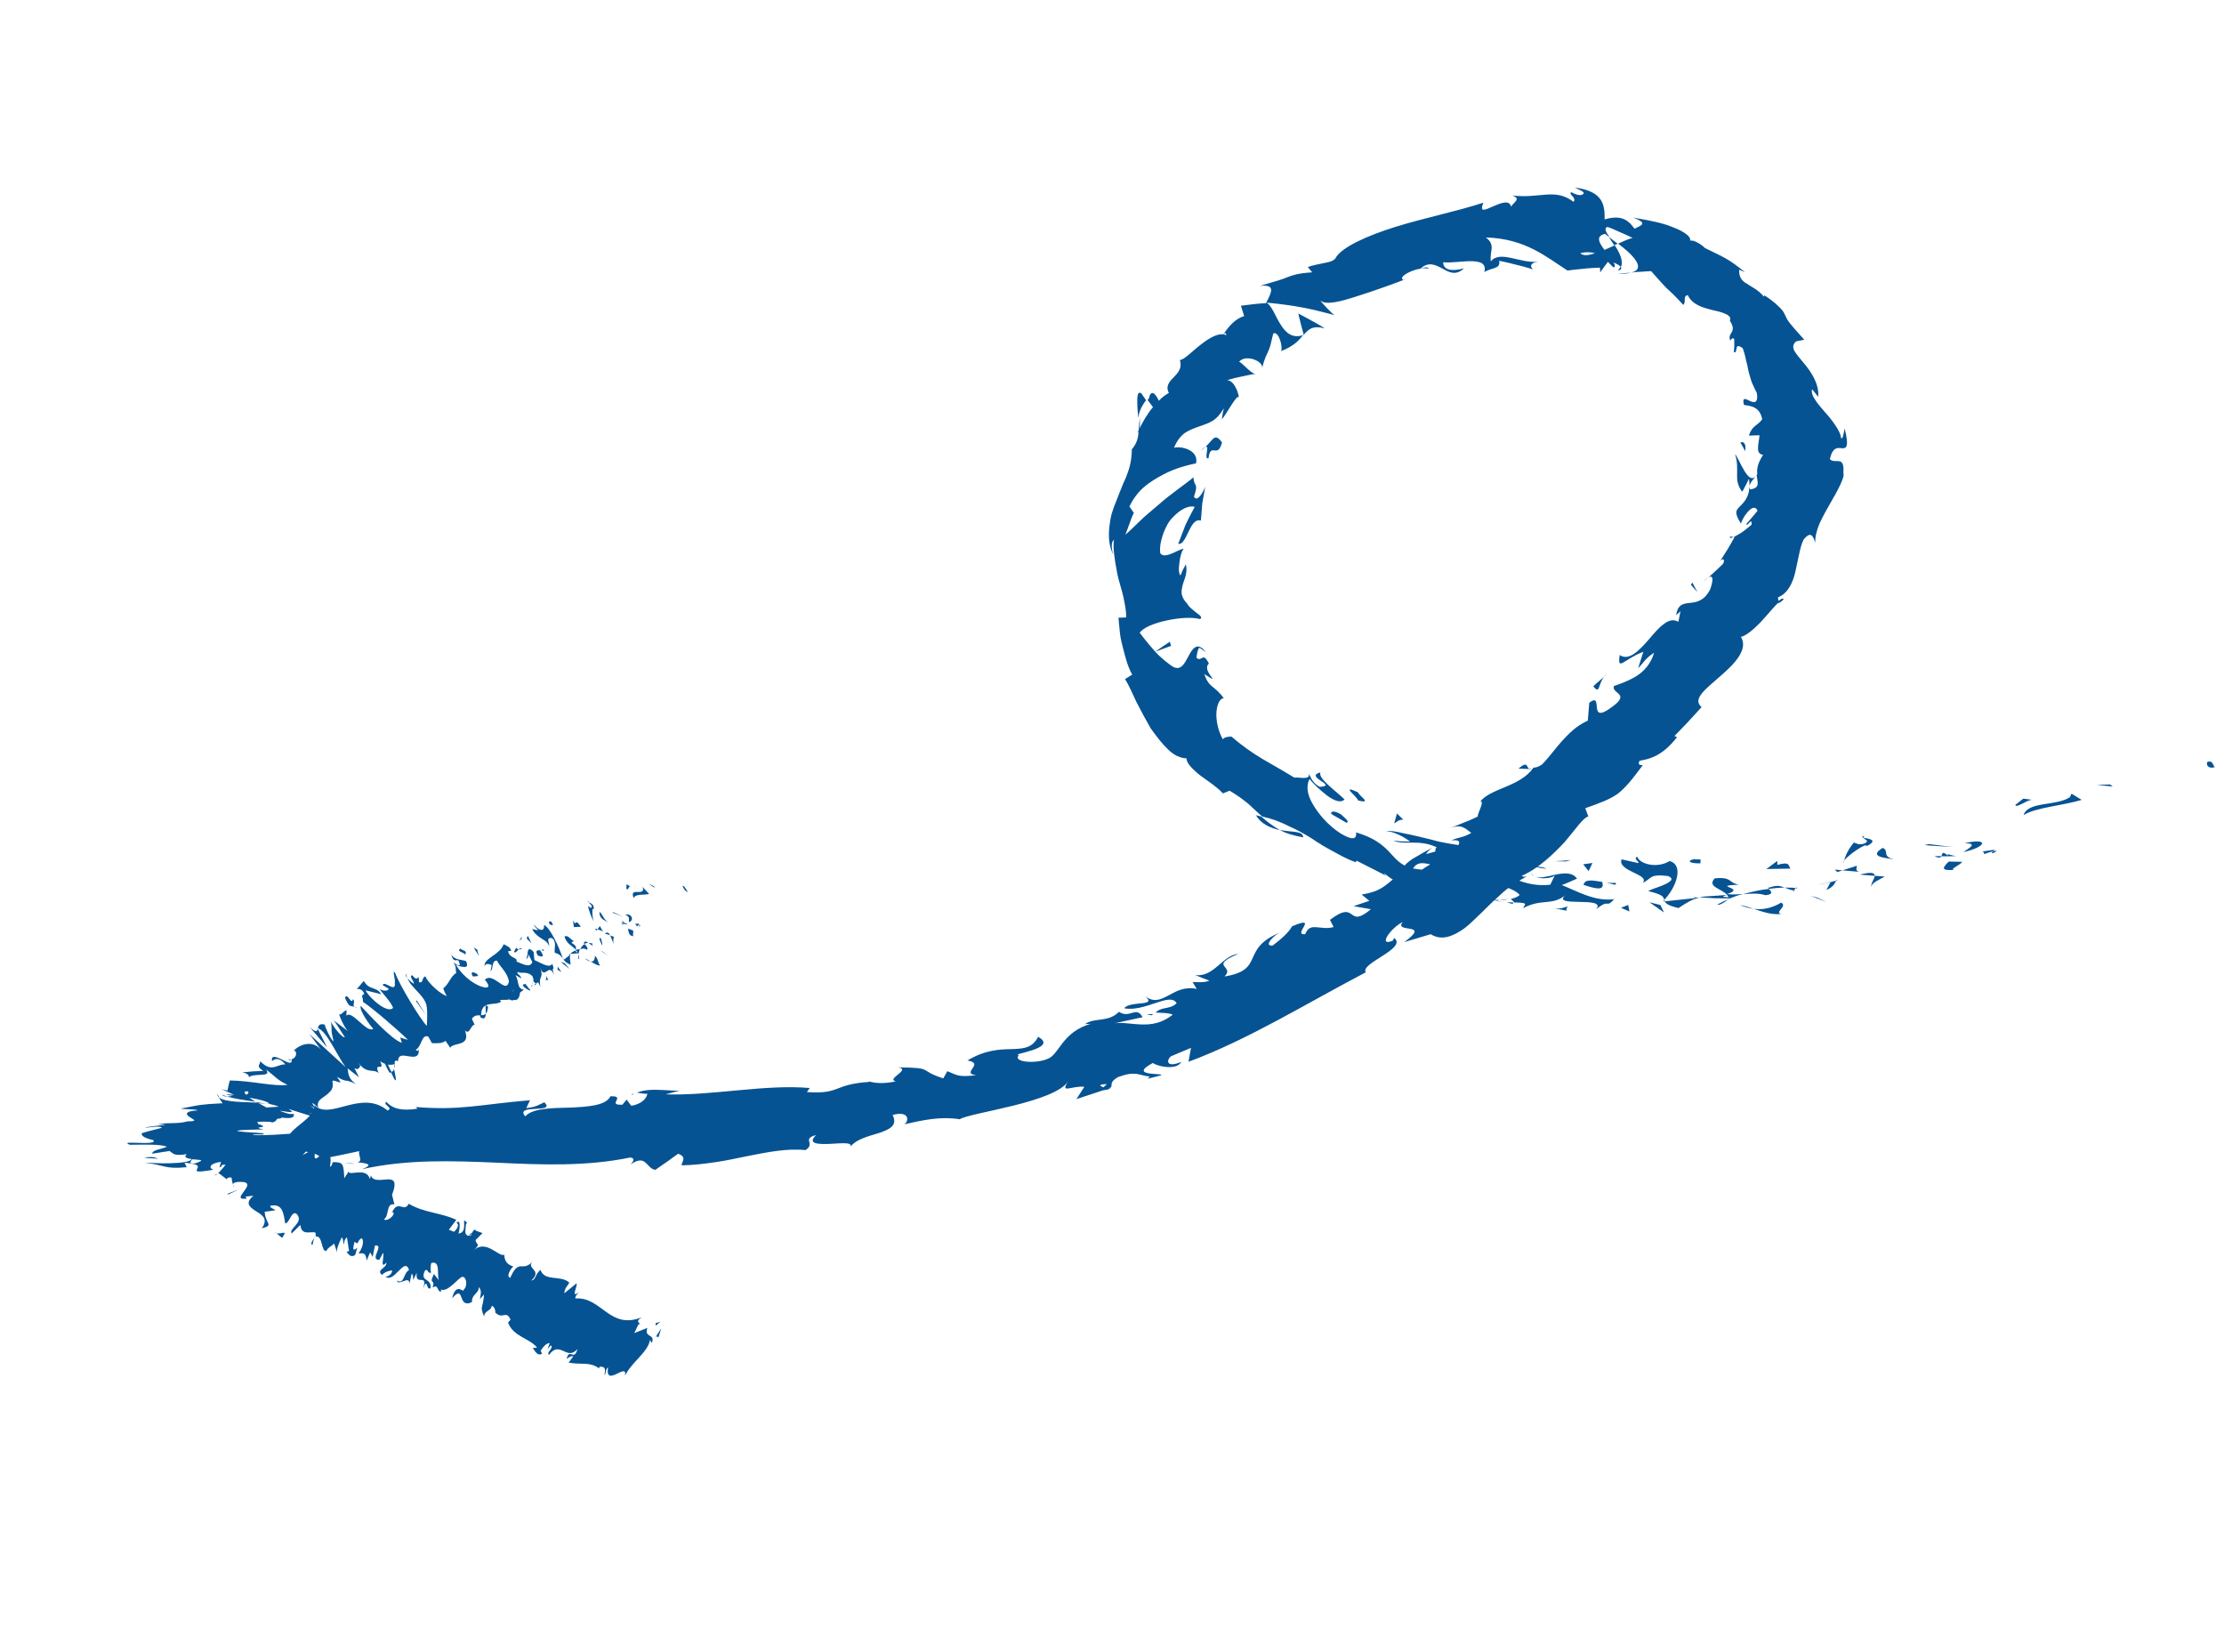 <svg width="175" height="130" viewBox="0 0 175 130" fill="none" xmlns="http://www.w3.org/2000/svg">
<path d="M173.694 59.971C174.112 59.75 174.163 60.314 174.276 60.369C173.498 60.565 173.653 59.838 173.694 59.971Z" fill="#065393"/>
<path d="M166.034 61.725L166.242 61.887L164.986 61.767L166.034 61.725Z" fill="#065393"/>
<path d="M159.229 64.138C159.575 63.036 161.758 63.456 162.872 62.729L163 62.45L163.801 62.941C162.296 63.396 160.182 63.532 159.229 64.138Z" fill="#065393"/>
<path d="M156.115 67.213C156.246 66.802 155.219 67.161 156.967 66.851C156.886 66.911 156.877 66.937 156.832 66.98C156.673 67.012 156.469 67.088 156.115 67.213Z" fill="#065393"/>
<path d="M156.819 66.987C157.571 66.781 156.432 67.411 156.819 66.987V66.987Z" fill="#065393"/>
<path d="M153.343 67.793L154.398 67.813C154.243 68.083 153.384 68.383 153.761 68.443C152.695 68.537 152.85 68.267 153.343 67.793Z" fill="#065393"/>
<path d="M152.223 67.367L152.769 67.368C152.714 67.481 152.572 67.549 152.223 67.367Z" fill="#065393"/>
<path d="M153.924 67.362C153.924 67.362 153.642 67.366 153.343 67.378C153.061 67.381 152.753 67.375 152.753 67.375C152.862 67.193 152.789 66.901 153.282 67.341C153.146 67.101 153.415 67.3 153.924 67.362Z" fill="#065393"/>
<path d="M154.491 67.049C154.981 66.706 155.648 66.367 154.592 66.347C156.475 65.907 156.4 66.618 154.491 67.049Z" fill="#065393"/>
<path d="M158.584 63.334L159.201 62.844L159.92 62.937C159.552 62.895 158.622 63.643 158.584 63.334Z" fill="#065393"/>
<path d="M147.27 69.771C147.159 69.584 147.492 69.186 147.515 68.914L148.306 68.973C147.95 69.186 147.25 69.454 147.27 69.771Z" fill="#065393"/>
<path d="M147.513 68.913L146.336 68.82C147.309 68.574 147.517 68.693 147.513 68.913Z" fill="#065393"/>
<path d="M151.793 66.417C151.793 66.417 152.285 66.488 152.767 66.541C153.259 66.612 153.751 66.639 153.751 66.639C153.751 66.639 153.179 66.628 152.591 66.582C152.011 66.553 151.44 66.499 151.44 66.499L151.793 66.417Z" fill="#065393"/>
<path d="M143.019 70.64L143.725 70.979L142.468 70.489L143.019 70.64Z" fill="#065393"/>
<path d="M140.157 71.025C140.689 71.317 139.598 71.771 140.149 71.922C139.356 71.995 138.639 71.726 137.992 71.511C138.642 71.594 139.339 71.502 140.157 71.025Z" fill="#065393"/>
<path d="M136.929 71.21C137.262 71.269 137.603 71.39 137.988 71.512C137.637 71.461 137.295 71.384 136.929 71.21Z" fill="#065393"/>
<path d="M144.471 69.295C144.407 69.435 144.312 69.785 143.709 70.029C143.709 70.029 143.791 69.881 143.873 69.733C143.947 69.567 144.047 69.41 144.047 69.41C144.179 69.369 144.321 69.345 144.471 69.295Z" fill="#065393"/>
<path d="M144.055 69.384L144.046 69.41C143.577 69.524 143.251 69.571 143.118 69.612C143.224 69.561 143.515 69.532 144.055 69.384Z" fill="#065393"/>
<path d="M144.595 69.28C144.551 69.279 144.515 69.296 144.48 69.313C144.508 69.235 144.525 69.226 144.595 69.28Z" fill="#065393"/>
<path d="M149.079 67.623C148.368 67.504 146.962 67.433 148.146 66.717C148.696 66.956 148.018 67.409 149.079 67.623Z" fill="#065393"/>
<path d="M144.978 68.487L146.111 68.121C146.117 68.271 145.954 68.523 146.296 68.6L144.978 68.487Z" fill="#065393"/>
<path d="M144.384 68.422L144.981 68.486L144.565 68.619L144.384 68.422Z" fill="#065393"/>
<path d="M138.914 70.44C138.372 70.262 137.808 70.313 137.155 70.362C137.828 70.172 138.517 70.019 139.178 69.943C139.316 70.095 139.645 70.374 138.914 70.44Z" fill="#065393"/>
<path d="M141.425 69.898C141.381 69.897 141.337 69.897 141.311 69.887C141.347 69.826 141.4 69.801 141.425 69.898Z" fill="#065393"/>
<path d="M130.874 70.936C130.901 70.901 130.928 70.867 130.973 70.824C130.99 70.859 130.998 70.877 130.997 70.921L130.874 70.936Z" fill="#065393"/>
<path d="M139.294 69.822C139.79 69.629 140.114 69.715 140.411 69.835C140.024 69.845 139.627 69.882 139.177 69.943C139.143 69.872 139.118 69.819 139.294 69.822Z" fill="#065393"/>
<path d="M135.145 71.168C135.402 71.023 135.687 70.888 135.997 70.762C135.764 70.96 135.248 71.293 135.145 71.168Z" fill="#065393"/>
<path d="M141.157 70.067C141.183 70.076 141.21 70.086 141.227 70.077C141.075 70.215 141.094 70.163 141.157 70.067Z" fill="#065393"/>
<path d="M141.157 70.068C140.877 70.027 140.658 69.935 140.44 69.843C140.766 69.84 141.047 69.837 141.31 69.886C141.248 69.938 141.194 70.007 141.157 70.068Z" fill="#065393"/>
<path d="M128.846 67.414C128.933 67.917 130.297 68.401 131.382 67.753C132.512 68.064 131.924 69.804 130.946 70.815C130.906 70.594 130.875 70.391 129.701 70.123C129.906 69.96 130.551 69.805 131.013 69.585C131.475 69.365 131.761 69.141 131.246 68.929C129.7 68.75 130.001 69.152 129.256 69.463C129.876 68.797 127.266 68.581 127.593 67.619L128.933 67.917C128.971 67.768 128.474 67.548 128.846 67.414Z" fill="#065393"/>
<path d="M133.22 70.603L133.712 70.629C133.164 70.76 132.772 70.99 132.077 71.452C131.245 71.26 131.072 71.081 130.996 70.921L133.403 70.668L133.22 70.603Z" fill="#065393"/>
<path d="M135.898 70.415C135.459 69.906 134.291 69.787 134.928 69.112C136.33 68.99 135.96 69.449 136.819 69.606C134.529 69.738 137.519 69.839 135.89 70.354C136.347 70.398 136.752 70.379 137.149 70.343C136.742 70.449 136.352 70.591 135.988 70.743C136.006 70.734 136.015 70.708 136.033 70.7C136.123 70.613 136.15 70.579 136.043 70.629L135.999 70.629C136.001 70.541 135.949 70.478 135.898 70.415C135.252 70.614 135.798 70.572 136.035 70.612C136.043 70.629 136.06 70.665 136.069 70.683L136.051 70.691C136.051 70.691 135.461 70.689 134.89 70.678C134.31 70.649 133.721 70.603 133.721 70.603C134.198 70.506 134.814 70.518 135.898 70.415Z" fill="#065393"/>
<path d="M146.695 65.775C146.641 65.844 146.658 65.879 146.657 65.923C146.508 65.885 146.447 65.849 146.695 65.775Z" fill="#065393"/>
<path d="M145.878 66.294C146.053 66.341 146.234 66.538 146.739 66.363C147.157 66.098 146.682 66.107 146.659 65.921C147.001 65.998 147.844 66.076 146.92 66.56L146.745 66.513C145.901 66.892 144.881 67.815 145.056 67.862C145.225 67.302 145.382 66.9 145.878 66.294Z" fill="#065393"/>
<path d="M140.883 68.347L138.982 68.381C138.982 68.381 139.214 68.228 139.419 68.064C139.625 67.901 139.856 67.747 139.856 67.747L139.85 68.055C140.886 67.758 140.72 68.142 140.883 68.347Z" fill="#065393"/>
<path d="M130.655 71.215L130.934 71.8L129.788 70.996L130.655 71.215Z" fill="#065393"/>
<path d="M128.12 71.203L128.215 71.724L127.552 71.43L128.12 71.203Z" fill="#065393"/>
<path d="M134.394 45.443L134 45.805C134.171 45.614 134.296 45.511 134.394 45.443Z" fill="#065393"/>
<path d="M136.127 42.221L136.399 42.243C136.212 42.354 136.089 42.369 136.127 42.221Z" fill="#065393"/>
<path d="M89.562 32.897C89.485 31.866 89.36 30.596 89.819 30.966L90.179 31.492C89.791 32.003 89.615 32.458 89.562 32.897Z" fill="#065393"/>
<path d="M127.285 19.174C127.196 19.216 127.107 19.258 127.018 19.3C126.865 19.069 126.719 18.855 126.6 18.65C126.808 18.812 127.042 18.984 127.285 19.174Z" fill="#065393"/>
<path d="M127.309 21.558L128.323 21.446C128.076 21.52 127.749 21.567 127.309 21.558Z" fill="#065393"/>
<path d="M120.331 60.511L119.487 60.477C120.212 59.848 120.097 60.339 120.331 60.511Z" fill="#065393"/>
<path d="M102.542 65.892C101.771 65.737 101.175 65.585 100.714 65.303C101.661 65.506 102.544 65.347 102.542 65.892Z" fill="#065393"/>
<path d="M140.353 47.158C140.093 47.434 139.906 47.501 139.802 47.42C140.089 47.153 140.268 47.024 140.353 47.158Z" fill="#065393"/>
<path d="M98.833 64.151C98.973 64.171 99.104 64.218 99.253 64.256C99.669 64.624 100.128 64.994 100.72 65.322C100.01 65.159 99.242 64.871 98.833 64.151Z" fill="#065393"/>
<path d="M49.877 86.079C49.824 86.104 49.744 86.12 49.699 86.163C49.683 86.084 49.763 86.067 49.877 86.079Z" fill="#065393"/>
<path d="M26.944 91.449C27.172 91.515 27.55 91.531 27.892 91.564C27.733 91.596 27.435 91.564 26.944 91.449Z" fill="#065393"/>
<path d="M117.867 70.901C118.402 71.017 117.945 70.973 117.867 70.901V70.901Z" fill="#065393"/>
<path d="M120.695 68.967C120.591 68.885 120.513 68.814 120.515 68.682C120.557 68.814 120.625 68.912 120.695 68.967Z" fill="#065393"/>
<path d="M96.801 58.015C96.793 57.997 96.793 57.997 96.766 57.988C96.951 58.009 96.915 58.026 96.801 58.015Z" fill="#065393"/>
<path d="M118.713 70.759C118.492 70.799 118.263 70.821 118.008 70.834C118.123 70.801 118.326 70.769 118.713 70.759Z" fill="#065393"/>
<path d="M118.573 71.002C118.767 70.997 118.907 71.017 119.057 71.011C119.108 71.118 119.045 71.169 118.573 71.002Z" fill="#065393"/>
<path d="M117.122 70.755C117.429 70.805 117.72 70.819 118.001 70.816C117.878 70.831 117.851 70.865 117.859 70.883C117.701 70.871 117.49 70.841 117.122 70.755Z" fill="#065393"/>
<path d="M90.729 79.799C90.702 79.834 90.667 79.851 90.639 79.885C90.069 79.831 90.289 79.791 90.729 79.799Z" fill="#065393"/>
<path d="M102.604 26.378C102.586 26.386 102.56 26.377 102.542 26.386C102.56 26.377 102.569 26.351 102.579 26.325L102.604 26.378Z" fill="#065393"/>
<path d="M104.24 25.837C103.251 25.59 102.972 25.919 102.585 26.342C102.585 26.342 102.479 25.936 102.364 25.511C102.248 25.087 102.16 24.671 102.16 24.671C102.16 24.671 102.709 24.954 103.213 25.237C103.736 25.511 104.24 25.837 104.24 25.837Z" fill="#065393"/>
<path d="M128.9 52.571L129.311 51.285C127.725 51.889 127.257 52.874 127.45 51.54C128.171 52.047 128.997 51.174 129.77 50.282C130.148 49.841 130.536 49.373 130.928 49.099C131.294 48.815 131.675 48.699 132.066 48.927L132.241 48.059C132.123 48.268 132.018 48.231 131.891 48.422C132.127 46.675 133.611 48.235 134.561 46.387C134.811 45.723 134.848 45.161 134.42 45.452C134.42 45.452 134.725 45.176 135.011 44.909C135.316 44.633 135.594 44.348 135.594 44.348C135.787 43.929 135.462 43.888 135.261 44.289C135.261 44.289 135.569 43.793 135.896 43.289C136.204 42.793 136.478 42.271 136.478 42.271L136.426 42.252C136.621 42.159 136.897 42.006 137.173 41.809C137.432 41.62 137.682 41.414 137.835 41.276C137.829 40.625 137.54 41.481 137.404 41.241C137.404 41.241 137.629 40.981 137.854 40.722C138.079 40.462 138.295 40.185 138.295 40.185C138.161 39.857 137.904 39.913 137.663 40.138C137.403 40.37 137.122 40.787 136.991 41.198C136.41 40.298 136.616 40.135 136.956 39.798C137.262 39.479 137.808 38.979 137.622 37.673C137.622 37.673 137.485 37.934 137.365 38.187C137.293 38.309 137.228 38.449 137.183 38.536C137.137 38.623 137.083 38.692 137.083 38.692C136.714 38.192 136.669 37.778 136.687 37.312C136.687 36.854 136.732 36.354 136.523 35.734C136.687 35.895 136.948 36.534 137.255 37.041C137.562 37.549 137.907 37.907 138.279 37.316C138.217 36.91 138.305 36.454 138.731 35.794C138.117 35.694 138.375 35.048 138.452 34.248L137.616 34.276C137.878 33.454 138.281 33.524 138.661 32.994C138.486 32.032 137.81 31.94 137.23 31.867C137.14 31.54 137.177 31.435 137.248 31.401C137.345 31.376 137.511 31.45 137.659 31.532C137.973 31.688 138.376 31.801 138.243 30.927C138.09 30.651 137.98 30.377 137.862 30.128C137.761 29.871 137.704 29.615 137.622 29.349C137.539 29.084 137.518 28.766 137.418 28.465C137.354 28.147 137.273 27.794 137.131 27.404C136.385 26.844 136.814 27.838 136.43 27.716C136.43 27.716 136.461 27.462 136.466 27.198C136.471 26.934 136.458 26.678 136.458 26.678C136.32 26.526 136.211 26.709 136.148 26.805C135.888 26.122 136.74 26.217 136.116 25.229C136.208 25.011 136.088 24.85 135.835 24.731C135.6 24.603 135.224 24.499 134.838 24.421C134.068 24.222 133.191 24.029 132.811 23.23C132.388 23.257 132.713 23.756 132.453 23.989C131.772 23.246 131.426 22.931 131.123 22.661C130.83 22.365 130.58 22.07 129.925 21.336C129.925 21.336 129.538 21.346 129.141 21.383C128.754 21.393 128.366 21.447 128.366 21.447C129.577 21.154 128.472 20.024 127.327 19.175C127.788 18.955 128.188 18.787 128.462 18.721C128.462 18.721 127.974 18.475 127.485 18.272C127.24 18.17 126.987 18.051 126.795 17.968C126.612 17.903 126.481 17.857 126.481 17.857C126.197 17.948 126.367 18.259 126.65 18.669C126.52 18.579 126.389 18.488 126.303 18.399C125.517 18.577 125.841 19.12 126.253 19.665C126.519 19.538 126.794 19.429 127.06 19.302C127.454 19.899 127.758 20.538 127.547 21.009C127.444 20.884 127.235 20.766 126.964 20.655C127.058 20.806 127.108 20.957 127.028 21.017C126.956 21.095 126.784 20.872 126.525 20.603C126.525 20.603 126.363 20.811 126.218 21.011C126.056 21.219 125.92 21.436 125.92 21.436L125.892 21.057C125.892 21.057 125.724 21.072 125.487 21.076C125.24 21.106 124.932 21.1 124.605 21.147C124.297 21.185 123.962 21.214 123.733 21.236C123.486 21.267 123.344 21.29 123.344 21.29C121.684 20.229 120.031 18.772 116.918 18.686C117.733 19.3 117.179 19.783 117.313 20.568C118.034 19.658 119.598 20.744 121.052 20.595C120.268 20.686 120.454 21.077 120.645 21.204C120.645 21.204 119.998 20.989 119.314 20.835C118.64 20.655 117.965 20.519 117.965 20.519C118.085 21.181 117.445 21.028 116.796 21.403C117.165 20.029 114.705 20.765 113.555 20.637C113.573 21.087 113.918 21.445 115.2 21.118C114.564 21.704 114.05 21.448 113.51 21.138C112.979 20.846 112.404 20.554 111.786 21.132C112.104 21.067 112.264 20.947 112.445 21.144C111.596 20.917 109.873 21.782 110.422 22.021L110.723 21.921C109.713 22.315 108.189 22.867 106.843 23.29C105.506 23.731 104.321 24.034 103.898 23.648C103.957 23.772 104.802 24.677 105.019 24.813C105.019 24.813 104.705 24.701 104.214 24.587C103.741 24.463 103.076 24.301 102.409 24.183C101.068 23.928 99.662 23.814 99.662 23.814C100.097 24.086 100.346 24.883 100.765 25.533C101.157 26.174 101.693 26.659 102.535 26.367C102.21 26.783 101.814 27.233 100.804 27.628C100.968 27.332 100.623 26.014 100.188 26.243C99.996 27.076 99.939 27.321 99.81 27.6C99.699 27.871 99.518 28.131 99.299 28.998C99.512 28.483 98.081 27.814 97.497 28.462C97.742 28.52 98.524 29.52 98.843 29.412C98.843 29.412 98.684 29.444 98.455 29.466C98.216 29.514 97.924 29.588 97.624 29.644C97.006 29.764 96.404 29.964 96.404 29.964C96.937 29.71 97.42 30.678 97.487 31.278C97.362 30.923 96.494 32.623 96.135 33.012C96.135 33.012 96.183 32.793 96.205 32.564C96.253 32.345 96.301 32.126 96.301 32.126C96.01 32.614 95.74 32.916 95.402 33.121C95.064 33.326 94.701 33.433 94.329 33.567C93.957 33.701 93.585 33.834 93.237 34.065C92.898 34.314 92.61 34.669 92.379 35.237C92.805 35.078 94.348 35.345 94.116 36.458C93.683 36.555 92.588 36.772 91.547 37.333C91.023 37.605 90.462 37.937 89.97 38.368C89.496 38.79 89.134 39.311 88.868 39.851L89.22 40.359C89.22 40.359 89.165 40.473 89.1 40.612C89.027 40.778 88.953 40.988 88.878 41.198C88.72 41.643 88.553 42.071 88.553 42.071C88.866 41.813 89.252 41.434 89.682 41.011C90.095 40.596 90.667 40.149 91.159 39.719C92.135 38.84 93.302 38.088 93.901 37.562C93.999 38.453 94.317 37.931 93.951 39.086C94.232 39.584 94.726 38.608 94.838 38.293C94.838 38.293 94.719 38.959 94.601 39.626C94.544 40.285 94.496 40.961 94.496 40.961C93.586 40.698 93.421 42.912 92.71 42.793C92.71 42.793 92.989 42.05 93.284 41.299C93.633 40.567 94.007 39.887 94.007 39.887C93.587 39.739 92.904 40.042 92.284 40.708C91.943 41.045 91.733 41.472 91.547 41.952C91.38 42.424 91.229 42.976 91.297 43.532C91.665 44.075 92.845 43.121 93.143 43.197C93 43.309 92.859 43.79 92.805 44.273C92.766 44.51 92.752 44.756 92.767 44.923C92.79 45.108 92.831 45.241 92.892 45.278C92.892 45.278 92.984 45.059 93.076 44.841C93.195 44.632 93.305 44.406 93.305 44.406C93.453 44.945 93.277 45.399 93.1 45.898C93.025 46.151 92.958 46.423 92.979 46.696C93.018 46.961 93.154 47.245 93.439 47.523C93.523 47.745 93.879 47.989 94.138 48.214C94.434 48.422 94.65 48.602 94.419 48.712C93.815 48.542 92.758 48.61 91.813 48.821C90.841 49.022 89.928 49.392 89.682 49.792C89.743 49.872 90.223 50.515 90.783 51.142C91.049 51.472 91.379 51.751 91.673 52.003C91.959 52.237 92.228 52.436 92.394 52.51C92.935 52.731 93.209 52.209 93.474 51.712C93.738 51.215 93.993 50.745 94.439 50.903C94.234 51.023 94.163 51.558 94.15 51.76C94.349 51.949 94.501 51.811 94.625 51.752C94.776 51.702 94.881 51.739 95.127 52.21C94.456 52.813 96.377 54.055 94.759 53.039C94.943 53.561 95.123 53.802 95.374 54.01C95.626 54.217 95.921 54.425 96.298 54.942C95.955 54.953 95.733 55.495 95.711 56.181C95.699 56.84 95.904 57.636 96.228 58.179C96.346 57.97 96.733 57.96 96.909 57.963C98.727 59.538 99.985 60.028 101.846 61.19C102.138 61.116 103.161 61.434 102.978 60.868C103.158 61.153 103.237 61.594 103.847 61.914C105.353 61.828 102.577 61.124 103.895 60.78C103.71 61.26 105.073 62.201 105.799 62.901C105.494 63.221 104.97 62.991 104.441 62.612C103.921 62.206 103.358 61.711 103.049 61.292C102.776 61.77 102.833 62.484 103.276 63.232C103.702 63.988 104.441 64.899 105.484 65.579C107.181 66.579 106.529 65.256 106.788 65.525C110.208 66.575 109.108 68.429 112.293 68.436C113.62 68.066 112.653 67.088 113.04 66.664C112.342 66.343 111.735 66.305 111.19 66.304C110.644 66.302 110.142 66.345 109.635 66.151C109.635 66.151 109.969 66.166 110.294 66.207C110.62 66.205 110.954 66.22 110.954 66.22C110.538 65.895 109.641 65.385 109.042 65.409C109.316 65.344 109.808 65.415 110.447 65.568C111.07 65.685 111.858 65.876 112.672 66.077C113.486 66.321 114.39 66.435 115.241 66.574C115.662 66.635 116.075 66.678 116.47 66.73C116.874 66.755 117.235 66.735 117.579 66.724C118.022 67.014 118.807 67.381 118.389 67.602L117.548 67.392C116.677 67.851 119.052 68.398 117.923 68.499C118.472 68.783 119.073 69.129 119.728 69.361C120.402 69.585 121.138 69.713 121.985 69.615L122.36 68.848C122.312 69.067 121.244 69.249 120.801 68.959C121.471 69.359 123.386 68.12 124.088 69.136C124.088 69.136 123.804 69.271 123.494 69.397C123.192 69.541 122.891 69.641 122.891 69.641C124.044 70.094 125.505 70.967 127.014 70.749C126.339 71.528 126.682 70.646 125.591 71.558C126.536 70.432 121.755 71.511 123.291 70.344C122.137 71.351 121.385 70.642 119.856 71.458C119.922 71.186 120.41 71.019 119.143 71.013C119.1 70.924 118.962 70.816 118.884 70.744C118.84 70.743 118.84 70.743 118.804 70.76C118.822 70.752 118.84 70.743 118.884 70.744C118.841 70.699 118.832 70.681 118.901 70.736C119.211 70.653 119.468 70.553 119.576 70.414C119.017 69.743 117.042 69.486 116.434 69.078C115.686 69.108 116.683 69.417 116.247 69.647C116.247 69.647 116.021 69.493 115.787 69.321C115.561 69.167 115.327 68.996 115.327 68.996C115.132 69.546 113.178 69.562 114.854 70.245L113.258 69.959C112.252 70.134 110.938 69.845 110.215 69.426C109.425 69.367 108.54 68.242 109.046 68.894L106.746 67.724L106.673 67.846C106.07 67.632 105.513 67.331 104.92 67.003C104.337 66.692 103.762 66.356 103.207 65.967C102.624 65.613 102.023 65.267 101.395 65C100.759 64.671 100.095 64.421 99.315 64.247C98.986 63.968 98.658 63.645 98.269 63.286C97.87 62.953 97.393 62.592 96.758 62.219L96.226 62.429C95.839 61.981 95.109 61.501 94.475 61.041C93.851 60.553 93.341 60.033 93.366 59.673C92.9 59.655 92.385 59.443 91.927 58.986C91.452 58.537 90.988 57.93 90.534 57.296C90.142 56.611 89.751 55.882 89.412 55.216C89.091 54.541 88.821 53.885 88.522 53.439L89.092 53.081C88.726 52.449 88.563 51.742 88.374 51.025C88.285 50.654 88.177 50.291 88.132 49.877C88.096 49.48 88.042 49.048 88.007 48.608L88.606 48.584C88.639 48.197 88.55 47.782 88.471 47.34C88.383 46.881 88.26 46.395 88.103 45.882C87.937 45.35 87.85 44.803 87.755 44.238C87.678 43.665 87.567 43.065 87.657 42.477C87.541 42.554 87.476 42.737 87.48 42.975C87.485 43.212 87.541 43.469 87.617 43.673C87.234 42.961 87.222 42.204 87.289 41.475C87.331 41.107 87.391 40.729 87.486 40.379C87.598 40.021 87.737 39.671 87.876 39.322C88.014 38.973 88.135 38.632 88.282 38.3C88.403 37.959 88.585 37.655 88.688 37.322C88.947 36.676 89.055 36.036 89.06 35.358C89.492 34.848 89.562 34.4 89.597 33.926C89.579 33.978 89.534 34.021 89.507 34.056C89.525 34.004 89.562 33.899 89.608 33.812C89.623 33.522 89.646 33.205 89.688 32.88C89.699 33.18 89.703 33.461 89.681 33.69C89.891 33.263 90.247 32.592 90.724 32.038L90.304 31.475C90.34 31.415 90.367 31.38 90.412 31.337C90.558 30.592 90.938 30.977 91.183 31.536C91.425 31.268 91.719 31.062 91.977 30.918C91.697 30.42 91.994 30.038 92.353 29.693C92.703 29.33 93.044 28.95 92.836 28.33C93.197 28.31 93.809 27.627 94.514 27.095C95.211 26.545 95.984 26.111 96.507 26.384C96.422 26.251 96.513 26.077 96.244 26.335C96.679 25.693 97.174 25.086 97.9 24.871L97.643 24.057C97.643 24.057 98.136 23.996 98.63 23.935C99.124 23.874 99.617 23.857 99.617 23.857C100.129 22.872 100.332 22.383 99.142 22.493C100.407 22.13 100.885 21.989 101.319 21.804C101.745 21.645 102.135 21.503 103.254 21.427L102.909 21.024C103.247 20.864 103.741 20.803 104.191 20.697C104.633 20.617 105.022 20.519 105.142 20.222C105.659 19.431 107.532 18.561 109.789 17.856C112.046 17.151 114.652 16.628 116.724 15.946C116.391 16.758 116.862 16.512 117.457 16.251C118.052 15.989 118.779 15.686 118.9 16.261C119.118 15.895 119.721 15.651 119.005 15.383C121.199 15.644 122.351 14.769 123.817 15.879C124.088 15.532 123.397 15.317 123.629 15.119C123.803 15.21 124.3 15.475 124.559 15.286C124.8 15.106 124.266 14.946 123.917 14.763C126.226 15.036 126.274 16.234 126.263 17.263C126.838 17.098 127.287 17.08 127.646 17.192C128.005 17.305 128.299 17.557 128.616 17.994C129.07 17.756 129.794 17.585 128.483 17.12C128.869 17.198 130.054 17.353 131.13 17.69C131.654 17.876 132.161 18.07 132.508 18.297C132.856 18.523 133.046 18.738 132.989 18.94C133.308 18.831 134.011 19.346 134.157 19.516C135.726 20.294 135.928 20.307 137.306 21.415L136.844 21.221C136.832 21.837 137.064 22.097 137.456 22.324C137.821 22.586 138.354 22.79 138.792 23.344L138.829 23.239C139.542 23.684 139.887 24.042 140.138 24.294C140.362 24.535 140.429 24.721 140.505 24.881C140.648 25.227 140.828 25.468 141.974 26.731L141.338 26.859C141.07 27.074 141.057 27.32 141.184 27.587C141.328 27.845 141.586 28.157 141.887 28.515C142.507 29.222 143.166 30.238 143.068 31.221L142.586 30.623C142.52 30.894 142.629 31.169 142.834 31.463C143.022 31.766 143.306 32.088 143.599 32.428C143.918 32.777 144.193 33.126 144.424 33.473C144.655 33.821 144.842 34.167 144.863 34.441C144.982 34.689 145.081 34.075 145.15 33.716C145.526 35.193 145.269 35.293 144.953 35.27C144.61 35.237 144.216 35.141 143.986 36.122C144.374 36.57 145.164 35.758 145.048 37.207C145.123 37.411 144.994 37.734 144.801 38.153C144.608 38.571 144.326 39.076 144.026 39.59C143.726 40.103 143.434 40.635 143.186 41.166C142.957 41.69 142.823 42.233 142.832 42.708C142.674 42.195 142.498 41.734 141.912 42.471C141.757 42.785 141.661 43.179 141.565 43.617C141.468 44.055 141.381 44.511 141.275 44.975C141.064 45.904 140.661 46.706 139.908 46.999C139.913 47.193 139.937 47.29 140.007 47.344C139.613 47.707 139.081 48.374 138.533 48.962C137.977 49.532 137.404 50.023 136.989 50.112C137.296 50.619 137.154 51.144 136.818 51.675C136.465 52.213 135.909 52.74 135.337 53.23C134.218 54.221 133.13 55.001 133.892 55.64C133.892 55.64 133.362 56.219 132.832 56.799C132.293 57.361 131.754 57.922 131.754 57.922L131.964 57.997C131.36 58.786 130.797 59.206 130.326 59.453C129.855 59.699 129.44 59.788 129.016 59.859C128.797 60.268 129.16 60.161 129.256 60.224C128.38 61.404 127.866 62.019 127.277 62.474C126.653 62.902 125.97 63.162 124.739 63.596L124.982 64.243C124.602 64.315 124.004 65.21 123.14 66.232C122.233 67.209 121.068 68.331 119.737 68.921C119.798 68.958 119.919 69.03 120.149 68.964C119.777 69.142 119.429 69.373 119.064 69.612C118.698 69.852 118.35 70.127 118.036 70.429C117.356 71.014 116.737 71.68 116.118 72.258C115.805 72.56 115.518 72.827 115.214 73.059C114.902 73.273 114.6 73.46 114.307 73.578C113.713 73.84 113.132 73.855 112.575 73.51L110.495 74.13C112.699 72.536 109.637 73.472 110.376 72.553C109.435 73.001 108.376 74.53 109.591 74.016L109.71 73.807C110.758 74.637 106.997 75.797 107.467 76.51C102.739 78.981 98.26 81.79 93.519 83.548L93.716 82.452L92.119 83.125C91.76 83.47 91.793 84.043 92.956 83.555C92.536 84.321 90.812 83.813 90.728 83.635C88.55 84.782 91.998 84.381 91.29 84.632L90.299 84.886L90.478 84.713C89.557 84.608 89.379 84.235 87.97 84.753C87.134 85.239 87.675 85.46 87.329 85.603C87.363 85.674 87.239 85.734 86.789 85.796L84.699 86.486L85.325 85.513C84.279 85.422 83.351 86.126 84.093 85.031C83.048 86.771 76.311 87.541 75.518 88.071C74.079 87.841 72.763 88.098 71.155 88.472C71.528 88.25 71.607 87.363 70.236 87.733C70.643 88.541 70.048 88.847 69.206 89.139C68.374 89.405 67.323 89.622 66.834 90.334C67.275 89.841 66.26 89.954 65.327 90.007C64.367 90.05 63.497 90.007 64.214 89.317C63.047 89.611 64.219 89.968 63.382 90.498C61.915 90.346 60.387 90.66 58.753 90.981C57.94 91.151 57.11 91.329 56.254 91.453C55.398 91.578 54.534 91.684 53.645 91.694C53.579 91.464 54.132 91.069 53.363 90.782C53.363 90.782 52.926 91.099 52.471 91.425C52.025 91.724 51.57 92.05 51.57 92.05C50.859 91.975 50.865 90.752 49.625 91.626C49.796 91.436 50.039 91.124 49.583 91.08C46.173 91.789 42.647 91.66 39.121 91.488C35.587 91.341 32.079 91.204 28.491 91.998C29.466 91.621 28.835 91.529 28.123 91.454C28.591 91.384 28.16 90.892 28.272 90.577C28.272 90.577 27.521 90.739 26.788 90.892C26.028 91.036 25.295 91.189 25.295 91.189C24.846 90.292 22.161 90.787 21.949 89.929L22.859 90.193C21.763 89.081 24.806 88.241 24.742 86.964C25.985 88.202 28.418 85.67 30.497 87.382C31.003 87.162 30.101 86.96 30.387 86.693C30.913 87.249 31.587 87.429 32.849 87.242L32.72 87.107C36.234 87.394 37.766 86.904 41.705 86.574L41.412 87.193C42.258 87.095 42.429 86.905 42.828 86.736C43.814 87.661 40.451 86.823 41.329 87.843C41.895 87.203 43.392 87.187 44.835 87.153C46.288 87.093 47.698 86.987 48.029 86.263C49.332 86.209 47.68 86.996 48.975 86.924L49.308 86.525L49.669 87.007C50.525 86.883 50.913 86.371 50.936 86.055C50.742 86.104 50.339 85.991 50.119 85.986C50.652 85.733 51.435 85.73 52.13 85.769C52.816 85.791 53.421 85.873 53.617 85.78L52.378 86.109C55.948 86.238 60.207 85.299 63.712 85.612L63.495 85.933C66.175 86.116 65.531 85.312 68.429 85.129L68.316 85.074C68.936 85.28 69.711 85.259 70.48 85.089C69.709 84.89 71.703 84.18 70.695 83.985C73.589 84.022 72.169 84.197 74.224 84.853L74.543 84.287C75.268 84.573 75.369 84.786 76.807 84.603C75.56 84.456 77.546 83.684 76.125 83.446C77.478 82.627 78.605 82.569 79.556 82.552C80.498 82.517 81.229 82.496 81.686 81.581C83.375 82.519 79.355 82.953 80.172 83.021C79.642 83.6 81.549 83.716 82.427 83.319C83.349 83.011 83.55 81.194 85.859 80.551C85.629 80.617 85.587 80.528 85.357 80.594C86.133 80.028 87.18 80.488 88.05 79.616C88.91 80.187 89.397 79.105 89.907 80.039L87.716 80.516C88.351 80.431 89.061 80.594 89.809 80.609C90.187 80.625 90.592 80.606 91.016 80.491C91.423 80.384 91.849 80.181 92.278 79.846C92.061 79.71 91.375 79.688 90.935 79.68C91.393 79.178 92.092 79.456 92.586 78.937C92.322 78.474 91.676 78.673 90.905 78.931C90.135 79.189 89.214 79.498 88.46 79.334C88.93 78.718 91.111 79.226 90.106 78.397C91.503 79.409 92.246 77.4 94.165 77.814L93.841 77.271C94.122 77.268 94.728 77.35 95.162 77.165C95.162 77.165 94.892 77.054 94.603 76.952C94.333 76.841 94.062 76.73 94.062 76.73C95.555 76.891 96.159 75.186 97.446 75.052C95.034 76.071 97.209 75.972 96.357 76.835C98.016 76.568 98.291 76.001 98.576 75.364C98.869 74.745 99.129 74.011 100.814 73.339C100.336 73.48 99.332 74.481 100.143 74.4C100.705 73.979 101.42 73.377 101.667 72.889C103.876 71.945 101.627 73.627 102.702 73.507C102.897 73 103.189 72.927 103.575 72.96C103.953 72.976 104.426 73.1 104.939 72.942L104.651 72.382C106.856 70.7 105.92 73.172 107.87 71.546L106.51 71.3L107.75 70.884L107.144 70.389C108.618 70.144 108.915 69.762 109.961 68.894C109.916 69.438 110.728 69.77 111.77 69.122C112.277 68.357 111.07 68.888 112.548 68.01C112.022 67.912 111.383 67.715 111.067 68.607C110.893 68.471 110.524 68.473 110.35 68.338C110.613 67.929 111.068 67.604 111.539 67.357C111.976 67.084 112.42 66.873 112.687 66.702C112.499 66.856 112.284 67.046 112.229 67.203L114.767 66.495C114.96 66.076 114.581 66.104 114.22 66.124C114.673 65.886 115.13 65.93 115.771 65.537C115.319 65.23 115.038 64.775 114.036 65.188C114.036 65.188 114.603 64.961 115.171 64.734C115.445 64.625 115.738 64.507 115.933 64.414C116.129 64.321 116.271 64.253 116.271 64.253C116.267 63.972 116.84 63.023 116.487 63.061C117.299 62.02 119.659 61.898 120.665 60.395C120.805 60.415 120.999 60.366 121.32 60.17C121.894 59.591 122.346 58.94 122.886 58.334C123.434 57.746 123.991 57.132 124.941 56.702L125.055 55.296C126.27 54.369 124.835 57.166 126.862 55.612C127.611 55.081 127.572 54.816 127.391 54.619C127.21 54.422 126.887 54.292 126.999 53.978C127.468 53.82 128.124 53.594 128.747 53.21C129.37 52.826 129.909 52.221 130.155 51.363C129.451 51.807 129.276 52.217 128.9 52.571ZM138.225 37.385C138.035 37.672 137.445 38.171 137.738 38.511C138.523 38.376 138.293 37.985 138.225 37.385ZM124.347 19.919C124.598 20.17 125.013 20.081 125.508 19.932C125.176 19.829 124.798 19.813 124.347 19.919ZM112.074 69.303C112.066 69.286 112.04 69.276 112.031 69.258C111.107 69.285 111.45 69.274 112.074 69.303ZM113.928 69.444C114.093 69.562 114.065 69.64 113.967 69.709C113.883 69.531 113.471 69.444 113.005 69.383C113.166 69.263 113.422 69.206 113.928 69.444ZM86.828 85.559L87.097 85.3C86.313 85.347 86.576 85.439 86.828 85.559Z" fill="#065393"/>
<path d="M127.284 21.286C127.4 21.209 127.455 21.096 127.51 20.982C127.621 21.125 127.593 21.248 127.284 21.286Z" fill="#065393"/>
<path d="M120.475 60.507C120.457 60.516 120.448 60.542 120.43 60.55C120.386 60.549 120.352 60.522 120.317 60.495L120.475 60.507Z" fill="#065393"/>
<path d="M94.868 51.352C94.644 51.11 94.461 51.001 94.304 50.946C94.446 50.878 94.63 50.943 94.868 51.352Z" fill="#065393"/>
<path d="M123.448 71.685C123.448 71.685 123.168 71.644 122.852 71.577C122.563 71.519 122.274 71.46 122.274 71.46C122.835 71.541 123.058 71.414 123.341 71.322C123.321 71.463 123.088 71.661 123.448 71.685Z" fill="#065393"/>
<path d="M133.315 67.596C133.481 67.669 133.658 67.585 133.816 67.64L133.801 67.93C133.097 67.961 132.59 67.767 133.315 67.596Z" fill="#065393"/>
<path d="M124.606 69.63C124.704 69.104 125.431 69.302 126.203 69.414C126.159 69.413 126.107 69.394 126.071 69.411C126.321 70.164 125.455 69.901 124.606 69.63Z" fill="#065393"/>
<path d="M126.41 69.445C126.664 69.476 126.911 69.49 127.14 69.468C127.231 69.751 126.848 69.541 126.41 69.445Z" fill="#065393"/>
<path d="M116.156 70.235C116.553 70.154 116.292 70.932 116.559 70.761C116.728 71.117 116.1 70.85 115.701 70.516C115.303 70.183 115.133 69.872 116.156 70.235Z" fill="#065393"/>
<path d="M125.308 67.901L125.005 68.547L124.576 68.01L125.308 67.901Z" fill="#065393"/>
<path d="M119.089 67.967C119.089 67.967 119.414 67.965 119.714 67.953C120.031 67.933 120.348 67.912 120.348 67.912C120.311 68.017 120.477 68.091 120.66 68.156C120.274 68.122 119.869 68.141 119.552 68.117C119.271 68.12 119.069 68.064 119.089 67.967Z" fill="#065393"/>
<path d="M120.683 68.165C121.087 68.191 121.474 68.224 121.691 68.361C121.463 68.338 120.998 68.277 120.683 68.165Z" fill="#065393"/>
<path d="M123.605 67.667L123.224 67.783L122.344 67.766C122.344 67.766 122.662 67.746 122.979 67.726C123.278 67.714 123.605 67.667 123.605 67.667Z" fill="#065393"/>
<path d="M105.956 64.744C105.956 64.744 105.652 64.562 105.356 64.398C105.208 64.316 105.051 64.216 104.938 64.162C104.834 64.08 104.747 64.035 104.747 64.035C104.708 63.77 105.103 63.821 105.537 64.094C105.796 64.363 106.231 64.635 105.956 64.744Z" fill="#065393"/>
<path d="M110.415 64.493C110.028 64.504 109.964 64.643 109.706 64.788L109.923 64.009L110.415 64.493Z" fill="#065393"/>
<path d="M106.864 62.983C106.825 62.719 105.385 61.662 106.868 62.35C106.898 62.597 108.055 63.288 106.864 62.983Z" fill="#065393"/>
<path d="M92.043 50.498L92.151 50.817L90.91 51.277C90.91 51.277 91.187 51.08 91.481 50.874C91.766 50.695 92.043 50.498 92.043 50.498Z" fill="#065393"/>
<path d="M96.159 34.808C95.979 35.482 95.777 35.469 95.567 35.439C95.364 35.426 95.172 35.387 95.097 36.054C94.68 36.231 95.232 34.966 94.85 35.17C95.522 34.523 95.584 34.057 96.159 34.808Z" fill="#065393"/>
<path d="M94.844 35.151C94.745 35.264 94.62 35.367 94.477 35.478C94.665 35.28 94.772 35.185 94.844 35.151Z" fill="#065393"/>
<path d="M23.012 91.797L21.927 91.943L22.646 91.579L23.012 91.797Z" fill="#065393"/>
<path d="M21.092 90.555L20.734 91.358L20.178 90.511C20.44 90.604 20.887 90.718 21.092 90.555Z" fill="#065393"/>
<path d="M136.935 34.818L137.138 34.787C137.355 34.923 137.36 35.116 137.327 35.503C137.327 35.503 137.224 35.334 137.14 35.156C137.055 34.979 136.935 34.818 136.935 34.818Z" fill="#065393"/>
<path d="M133.053 46.016L133.163 45.833L133.57 46.597L133.053 46.016Z" fill="#065393"/>
<path d="M125.375 54.009C125.672 53.672 126.144 53.381 126.432 53.026C125.672 53.672 125.968 54.751 125.375 54.009Z" fill="#065393"/>
<path d="M53.722 69.716C53.803 69.612 54.057 70.101 54.117 70.181C53.88 70.186 53.645 69.6 53.722 69.716Z" fill="#065393"/>
<path d="M51.41 69.707L51.556 69.877L51.034 69.559L51.41 69.707Z" fill="#065393"/>
<path d="M49.868 70.681C49.515 69.803 50.505 70.464 50.611 70L50.554 69.787L51.08 70.343C50.673 70.45 49.972 70.304 49.868 70.681Z" fill="#065393"/>
<path d="M50.115 72.895C49.972 72.549 49.776 72.73 50.252 72.677C50.251 72.721 50.259 72.739 50.258 72.783C50.241 72.791 50.187 72.817 50.115 72.895Z" fill="#065393"/>
<path d="M50.275 72.774C50.453 72.689 50.322 73.1 50.275 72.774V72.774Z" fill="#065393"/>
<path d="M49.416 73.074L49.809 73.213C49.885 73.417 49.723 73.581 49.871 73.663C49.545 73.666 49.47 73.462 49.416 73.074Z" fill="#065393"/>
<path d="M48.854 72.623L49.029 72.671C49.054 72.768 49.053 72.812 48.854 72.623Z" fill="#065393"/>
<path d="M49.421 72.766L49.027 72.671C48.977 72.52 48.814 72.27 49.185 72.682C49.022 72.477 49.22 72.665 49.421 72.766Z" fill="#065393"/>
<path d="M49.482 72.564C49.495 72.318 49.569 72.109 49.202 71.978C49.672 71.82 49.959 72.424 49.482 72.564Z" fill="#065393"/>
<path d="M49.287 69.912L49.302 69.578L49.606 69.759C49.458 69.677 49.431 70.17 49.287 69.912Z" fill="#065393"/>
<path d="M48.336 74.33C48.216 74.169 48.126 73.842 48.016 73.611L48.304 73.714C48.284 73.854 48.192 74.072 48.336 74.33Z" fill="#065393"/>
<path d="M48.007 73.593L47.596 73.462C47.783 73.307 47.914 73.398 48.007 73.593Z" fill="#065393"/>
<path d="M48.252 71.776L49.037 72.143L48.181 71.81L48.252 71.776Z" fill="#065393"/>
<path d="M47.456 74.903L47.837 75.201L47.221 74.775L47.456 74.903Z" fill="#065393"/>
<path d="M46.816 75.207C47.11 75.459 47.024 75.826 47.242 75.963C47.047 76.012 46.734 75.812 46.456 75.64C46.666 75.714 46.8 75.585 46.816 75.207Z" fill="#065393"/>
<path d="M46.03 75.43C46.153 75.459 46.309 75.558 46.466 75.658C46.343 75.629 46.203 75.565 46.03 75.43Z" fill="#065393"/>
<path d="M47.255 73.799C47.306 73.906 47.424 74.198 47.367 74.399L47.157 73.868C47.184 73.833 47.22 73.816 47.255 73.799Z" fill="#065393"/>
<path d="M47.148 73.85C47.058 73.936 46.996 73.988 46.969 74.022C46.996 73.988 47.041 73.945 47.148 73.85Z" fill="#065393"/>
<path d="M47.264 73.772L47.246 73.78C47.229 73.745 47.221 73.727 47.264 73.772Z" fill="#065393"/>
<path d="M47.905 72.596C47.601 72.414 47.145 72.326 47.174 71.746C47.468 71.998 47.453 72.332 47.905 72.596Z" fill="#065393"/>
<path d="M47.023 73.125L47.204 72.864C47.281 72.98 47.347 73.21 47.495 73.292L47.023 73.125Z" fill="#065393"/>
<path d="M46.798 73.059L47.025 73.124L46.944 73.228L46.798 73.059Z" fill="#065393"/>
<path d="M46.174 74.729C45.931 74.584 45.806 74.643 45.656 74.693C45.747 74.519 45.847 74.362 46.007 74.286C46.11 74.411 46.325 74.635 46.174 74.729Z" fill="#065393"/>
<path d="M46.621 74.254L46.578 74.253C46.57 74.191 46.579 74.165 46.621 74.254Z" fill="#065393"/>
<path d="M44.328 75.519C44.311 75.484 44.294 75.448 44.304 75.422L44.364 75.503L44.328 75.519Z" fill="#065393"/>
<path d="M45.958 74.178C46.014 74.021 46.136 74.094 46.292 74.194C46.187 74.2 46.081 74.207 45.983 74.276C45.949 74.205 45.914 74.178 45.958 74.178Z" fill="#065393"/>
<path d="M45.508 75.437C45.51 75.305 45.513 75.173 45.523 75.059C45.572 75.254 45.602 75.545 45.508 75.437Z" fill="#065393"/>
<path d="M46.627 74.403L46.653 74.413C46.686 74.528 46.661 74.475 46.627 74.403Z" fill="#065393"/>
<path d="M46.631 74.403C46.526 74.365 46.422 74.284 46.318 74.203C46.406 74.205 46.494 74.207 46.599 74.244C46.598 74.288 46.605 74.349 46.631 74.403Z" fill="#065393"/>
<path d="M42.034 72.758C42.325 73.186 42.866 73.407 42.808 72.781C43.262 72.957 43.998 74.502 44.288 75.432C44.16 75.253 44.049 75.067 43.655 74.971C43.581 74.679 43.857 74.069 43.404 73.805C42.938 73.787 43.231 74.127 43.216 74.461C43.007 73.841 42.31 73.933 41.869 73.098L42.333 73.204C42.257 73.044 42.022 72.916 42.034 72.758Z" fill="#065393"/>
<path d="M44.752 75.08L44.884 75.082C44.82 75.222 44.842 75.451 44.904 75.901C44.597 75.807 44.459 75.655 44.356 75.53L44.83 75.152L44.752 75.08Z" fill="#065393"/>
<path d="M45.347 74.774C44.968 74.345 44.6 74.303 44.418 73.692C44.737 73.54 44.87 73.956 45.176 74.05C44.61 74.232 45.481 74.231 45.296 74.712C45.436 74.732 45.533 74.707 45.631 74.683C45.576 74.796 45.547 74.919 45.527 75.059C45.518 75.042 45.518 75.042 45.51 75.024C45.494 74.944 45.477 74.909 45.476 74.953C45.476 74.953 45.458 74.961 45.45 74.944C45.424 74.89 45.399 74.837 45.347 74.774C45.264 74.966 45.415 74.916 45.494 74.944L45.545 75.007L44.893 75.056C44.948 74.943 45.09 74.875 45.347 74.774Z" fill="#065393"/>
<path d="M46.273 70.867C46.28 70.929 46.315 70.956 46.332 70.991C46.253 70.963 46.219 70.936 46.273 70.867Z" fill="#065393"/>
<path d="M46.257 71.29C46.344 71.336 46.49 71.506 46.563 71.384C46.576 71.182 46.417 71.17 46.333 70.992C46.481 71.074 46.795 71.186 46.709 71.554L46.64 71.5C46.555 71.78 46.673 72.53 46.742 72.584C46.523 72.122 46.388 71.794 46.257 71.29Z" fill="#065393"/>
<path d="M45.708 72.924L45.153 72.948L45.093 72.41L45.237 72.668C45.419 72.408 45.562 72.754 45.708 72.924Z" fill="#065393"/>
<path d="M44.437 75.795L44.806 76.25L44.122 75.683L44.437 75.795Z" fill="#065393"/>
<path d="M43.887 76.058L44.178 76.486L43.873 76.304L43.887 76.058Z" fill="#065393"/>
<path d="M18.345 93.24L18.394 93.434C18.334 93.354 18.326 93.292 18.345 93.24Z" fill="#065393"/>
<path d="M16.87 92.481L17.154 92.346C17.029 92.449 16.923 92.5 16.87 92.481Z" fill="#065393"/>
<path d="M30.996 84.074C31.092 84.595 31.297 85.347 30.99 84.84L30.745 84.325C30.929 84.346 30.984 84.232 30.996 84.074Z" fill="#065393"/>
<path d="M20.311 86.81C20.25 86.773 20.198 86.755 20.137 86.718C20.418 86.759 20.681 86.808 20.944 86.857C20.759 86.836 20.531 86.814 20.311 86.81Z" fill="#065393"/>
<path d="M17.099 86.055C17.099 86.055 17.141 86.144 17.175 86.215C17.217 86.303 17.251 86.374 17.251 86.374C17.155 86.311 17.105 86.204 17.099 86.055Z" fill="#065393"/>
<path d="M24.72 97.392L24.585 97.979C24.368 97.843 24.618 97.636 24.72 97.392Z" fill="#065393"/>
<path d="M38.409 79.234C38.368 79.515 38.312 79.672 38.223 79.759C38.239 79.381 38.107 78.877 38.409 79.234Z" fill="#065393"/>
<path d="M24.596 89.805C24.516 89.865 24.4 89.942 24.258 90.01C24.312 89.94 24.428 89.863 24.596 89.805Z" fill="#065393"/>
<path d="M37.787 80.033C37.779 79.971 37.806 79.936 37.798 79.875C37.957 79.887 38.106 79.881 38.223 79.76C38.209 80.05 38.143 80.277 37.787 80.033Z" fill="#065393"/>
<path d="M42.558 106.521C42.575 106.513 42.611 106.496 42.629 106.487C42.592 106.548 42.575 106.557 42.558 106.521Z" fill="#065393"/>
<path d="M50.405 104.286C50.38 104.233 50.293 104.187 50.223 104.133C50.277 104.107 50.346 104.162 50.405 104.286Z" fill="#065393"/>
<path d="M41.916 77.586C42.031 77.553 41.959 77.631 41.916 77.586V77.586Z" fill="#065393"/>
<path d="M41.262 75.347C41.202 75.311 41.15 75.248 41.073 75.132C41.15 75.248 41.21 75.328 41.262 75.347Z" fill="#065393"/>
<path d="M41.939 77.27C41.937 77.358 41.909 77.437 41.891 77.489C41.892 77.445 41.902 77.375 41.939 77.27Z" fill="#065393"/>
<path d="M42.051 77.501C42.069 77.448 42.105 77.431 42.132 77.397C42.183 77.459 42.217 77.53 42.051 77.501Z" fill="#065393"/>
<path d="M41.731 77.653C41.802 77.619 41.838 77.558 41.874 77.498C41.873 77.542 41.89 77.577 41.89 77.577C41.881 77.603 41.819 77.611 41.731 77.653Z" fill="#065393"/>
<path d="M33.849 100.082C33.867 100.073 33.884 100.065 33.902 100.056C33.915 100.312 33.863 100.249 33.849 100.082Z" fill="#065393"/>
<path d="M24.362 80.806C24.898 81.292 24.945 81.161 25.002 80.959L25.739 82.416L24.362 80.806Z" fill="#065393"/>
<path d="M21.665 95.23C21.665 95.23 21.462 95.261 21.259 95.293C21.056 95.324 20.827 95.346 20.827 95.346C20.879 96.324 21.608 96.391 20.6 96.653C21.124 95.924 20.646 95.607 20.159 95.316C19.681 94.999 19.212 94.699 19.945 94.089L19.301 94.156C19.406 94.193 19.334 94.271 19.439 94.308C18.01 94.509 20.146 93.23 19.217 93.019C18.822 92.967 18.356 92.994 18.325 93.204C18.325 93.204 18.301 93.063 18.26 92.93C18.236 92.789 18.221 92.666 18.221 92.666C18.011 92.591 17.7 92.761 17.918 92.853L17.198 92.303L17.145 92.328C17.36 92.139 17.648 91.784 17.756 91.645C17.211 91.643 17.604 91.783 17.268 91.856L17.391 91.427C16.58 91.508 16.344 91.882 16.79 92.04C15.404 92.286 15.415 92.172 15.506 91.998C15.589 91.806 15.795 91.599 14.521 91.487L14.691 91.842C12.901 92.019 13.014 91.66 11.389 91.497C11.732 91.486 12.663 91.566 13.474 91.528C14.292 91.509 15.007 91.408 15.081 91.198C14.739 91.165 14.406 91.062 14.701 90.812C13.695 90.987 13.637 90.775 13.342 90.567L11.983 90.778C11.954 90.487 12.711 90.431 13.137 90.228C12.579 90.015 11.319 90.07 10.21 90.076C9.695 89.864 10.31 89.919 10.97 89.932C11.63 89.944 12.307 89.948 12.039 89.706C11.329 89.543 11.113 89.363 11.152 89.17C11.585 89.028 12.133 88.898 12.735 88.742C12.563 88.519 11.704 88.776 11.389 88.708L12.968 88.501C13.013 88.457 12.617 88.45 12.406 88.463C13.157 88.302 13.954 88.466 14.759 88.235C15.63 88.234 15.219 88.103 14.924 87.895C14.62 87.714 14.484 87.43 15.568 87.371C15.315 87.252 14.689 87.31 14.215 87.231C15.134 87.055 15.47 86.982 15.84 86.936C16.21 86.89 16.607 86.854 17.523 86.81C17.505 86.818 17.215 86.346 17.215 86.346C17.735 86.752 19.214 86.701 20.269 86.765C20.565 86.929 20.826 87.066 20.974 87.148C20.974 87.148 21.221 87.118 21.459 87.113C21.688 87.091 21.926 87.087 21.926 87.087C21.796 86.997 21.402 86.901 20.902 86.812C21.016 86.823 21.13 86.834 21.227 86.854C20.993 86.638 20.336 86.494 19.625 86.375C19.764 86.483 19.921 86.583 20.103 86.692C19.331 86.58 18.471 86.467 17.832 86.27C17.991 86.282 18.176 86.259 18.335 86.227C18.124 86.197 17.94 86.175 17.835 86.138C17.748 86.093 18.046 86.125 18.424 86.141C18.424 86.141 18.154 86.03 17.901 85.911C17.648 85.791 17.404 85.69 17.404 85.69L17.902 85.823C17.885 85.831 18.067 85.025 18.085 85.017C19.818 85.041 21.639 85.524 22.628 85.358C21.86 85.027 21.629 84.679 20.944 84.156C21.174 84.504 20.936 84.552 20.575 84.571C20.214 84.591 19.712 84.59 19.55 84.798C19.712 84.59 19.276 84.406 19.065 84.375C19.065 84.375 19.488 84.348 19.902 84.303C20.308 84.285 20.713 84.266 20.713 84.266C20.113 83.876 20.466 83.839 20.481 83.505C21.395 84.464 21.85 83.68 22.456 83.762C22.181 83.414 21.79 83.143 21.414 83.496C21.3 82.984 21.754 83.159 22.181 83.37C22.609 83.581 22.991 83.834 22.956 83.35C22.85 83.4 22.848 83.488 22.666 83.335C23.138 83.503 23.51 82.911 23.172 82.659L23.065 82.709C23.155 82.623 23.217 82.571 23.28 82.52C23.343 82.468 23.423 82.408 23.512 82.366C23.681 82.263 23.885 82.188 24.088 82.157C24.494 82.094 24.932 82.191 25.267 82.619C25.19 82.503 24.487 81.531 24.34 81.361L27.194 83.967C26.619 83.217 25.7 81.105 25.018 80.907C25.056 80.715 25.131 80.505 25.56 80.627C25.548 80.785 26.089 81.922 26.248 81.934C25.987 80.838 26.154 81.325 26.049 80.329C26.036 80.575 26.972 81.763 27.134 81.599C26.988 81.429 26.357 80.335 26.209 80.253L27.467 81.2C27.206 81.064 26.783 80.175 26.668 79.751C26.777 80.026 27.06 79.477 27.27 79.507L27.254 79.929C27.66 79.409 28.863 81.341 29.372 80.946C29.139 80.731 28.23 79.464 28.386 79.15C28.912 79.706 30.851 81.854 31.622 82.054L31.489 81.638L32.101 81.825C31.28 81.018 29.393 79.389 28.559 78.828C28.585 78.424 28.339 78.366 28.659 78.214C28.552 77.807 28.174 77.791 28.068 77.842L28.626 77.184C29.06 77.957 29.63 77.599 29.996 78.231L28.761 77.925C29.187 78.681 30.53 79.763 30.926 79.313C30.854 78.933 29.999 78.055 29.855 77.797C30.088 78.012 30.625 77.996 30.568 77.784L30.115 77.52C30.212 77.082 31.193 78.227 31.061 77.309C31.151 77.179 30.81 76.143 31.101 76.571C31.452 77.537 33.056 80.172 33.583 80.727C33.584 80.639 33.675 79.55 33.544 79.046C33.322 78.259 32.269 77.649 32.079 76.977C32.216 77.173 32.477 77.354 32.572 77.417C32.586 77.171 32.135 76.819 32.444 76.737C32.967 77.469 32.927 76.333 32.97 77.293C33.365 77.344 33.144 76.971 33.463 76.818C33.682 77.368 34.764 78.312 35.159 78.364C35.03 78.186 34.912 77.893 34.879 77.778C35.362 77.374 35.425 76.864 35.906 76.548C35.831 76.344 35.934 75.968 35.64 75.716C35.788 75.798 36.022 76.013 36.181 75.937C36.065 75.099 35.775 76.044 35.511 75.124C35.802 75.552 36.278 75.499 36.663 75.621C37.027 76.341 36.258 76.053 35.874 75.931C36.446 76.857 37.434 77.606 38.224 77.71C38.779 77.685 38.018 77.002 38.166 77.084C38.82 76.445 39.832 78.294 40.046 77.234C39.928 76.484 39.312 76.058 39.109 75.588C38.643 75.57 38.85 76.278 38.601 76.397L38.689 75.941C38.454 75.813 38.146 75.808 38.133 76.054C38.013 75.391 39.355 75.144 39.627 74.296C39.862 74.423 40.168 74.517 40.224 74.817L39.977 74.848C40.106 75.44 40.734 75.294 40.648 75.662C41.102 75.837 41.711 76.201 41.888 75.703L41.523 74.983C41.642 75.188 41.548 75.538 41.322 75.384C41.661 75.593 41.293 74.134 41.991 74.913L42.049 75.539C42.512 75.732 43.259 76.248 43.452 75.829C43.727 76.591 43.329 75.8 43.593 76.721C43.183 75.63 42.826 77.26 42.488 76.049C42.838 77.102 42.335 76.688 42.528 77.642C42.401 77.419 42.362 77.155 42.181 77.415C42.129 77.353 42.051 77.281 41.999 77.262C41.981 77.271 41.989 77.288 41.989 77.288L41.99 77.245C41.956 77.217 41.956 77.217 41.982 77.227C41.984 77.095 41.952 76.936 41.893 76.811C41.444 76.372 41.034 76.654 40.729 76.472C40.646 76.665 40.963 76.688 41.019 76.988L40.566 76.725C40.855 77.24 40.669 77.809 41.222 77.872L40.918 78.104C40.893 78.508 40.694 78.777 40.406 78.675C40.323 78.867 39.672 78.371 40.054 78.668L39.341 78.681L39.426 78.815C38.953 79.193 37.863 78.644 37.857 79.911C37.602 79.88 37.33 79.857 37.13 80.17L37.35 80.632C37.042 80.626 36.965 81.469 36.585 81.084C37.071 82.377 35.688 81.99 35.424 82.443L35.056 81.899C34.806 82.106 34.454 82.099 33.988 82.081L33.699 81.565C33.157 81.344 33.191 82.374 32.711 82.603C32.857 82.772 32.948 82.642 32.942 82.493C33.108 83.939 31.299 82.382 31.33 83.5C31.103 83.39 31.048 83.504 31.045 83.679C31.063 83.671 31.063 83.671 31.089 83.68C31.071 83.689 31.062 83.715 31.044 83.723C31.051 83.829 31.057 83.979 31.046 84.093C31.022 83.952 30.999 83.811 31.026 83.732C30.92 83.783 30.752 83.797 30.524 83.775L30.795 84.343C30.777 84.352 30.777 84.352 30.751 84.343C30.736 84.633 30.49 84.162 30.297 83.709C30.166 83.663 30.044 83.59 29.913 83.499C30.336 84.431 29.36 83.436 29.799 84.448C29.419 84.062 28.89 84.553 28.221 83.652C28.298 83.768 28.296 83.856 28.367 83.822C28.285 84.014 28.192 84.232 27.888 84.05L28.253 84.77L27.351 84.067C27.411 84.605 27.467 84.905 28.005 85.302C27.011 84.817 27.416 85.256 26.511 84.728L26.802 85.156C26.642 85.232 26.044 84.799 26.176 85.215C26.215 85.479 26.159 85.681 26.006 85.862C25.934 85.94 25.844 86.027 25.737 86.121C25.639 86.19 25.558 86.25 25.46 86.319C25.201 86.507 24.872 86.73 25.057 87.164C24.46 86.643 24.554 86.794 24.656 86.963C24.767 87.15 24.939 87.329 24.383 86.984C24.687 87.21 24.824 87.362 25.182 87.519C24.919 87.47 24.978 87.594 24.994 87.674C25.002 87.735 24.949 87.761 24.31 87.564C24.703 87.747 24.939 87.787 25.166 87.897C25.061 87.859 24.764 87.784 24.99 87.893C25.217 88.003 25.357 88.023 25.559 88.08C25.4 88.112 24.018 87.681 22.706 87.26C23.157 87.568 23.043 87.557 22.008 87.397C22.392 87.562 22.812 87.711 23.13 87.647C23.084 87.734 23.332 88.117 22.042 87.925C22.331 87.984 22.005 88.03 21.829 88.027C21.667 88.191 21.782 88.202 21.427 88.327L21.27 88.271C19.458 88.219 20.669 88.383 20.263 88.49L20.456 88.485C20.884 88.651 20.691 88.656 20.514 88.697C20.329 88.72 20.152 88.76 20.748 88.868L19.542 88.898C19.181 88.918 18.943 88.922 18.784 88.954C18.388 88.991 19.055 89.065 19.705 89.104C20.356 89.143 20.98 89.172 20.697 89.263L19.957 89.267C19.622 89.34 20.581 89.341 21.602 89.29C22.554 89.228 23.523 89.159 23.91 89.149C24.122 89.135 24.193 89.101 24.326 89.06C25.824 88.956 22.976 89.245 22.858 89.41C23.591 89.301 24.624 89.092 24.853 89.114C25.144 89.084 24.64 89.215 24.294 89.358C23.948 89.501 23.751 89.682 24.404 89.545C23.918 89.668 23.406 89.781 23.174 89.935C23.182 89.997 23.72 89.937 24.064 89.882C24.408 89.827 24.558 89.821 24.041 90.154C24.174 90.113 24.263 90.07 24.369 90.02C24.163 90.227 24.255 90.466 23.807 90.898C24.901 90.267 24.791 90.494 24.768 90.81C24.735 91.109 24.729 91.461 25.404 90.682L25.689 90.96L25.78 90.786C25.912 90.788 25.936 90.885 26.003 91.115C26.034 91.319 26.003 91.573 25.963 91.81C26.131 91.751 26.144 91.549 26.181 91.444C27.008 91.443 27.033 91.54 27.09 92.711L27.443 92.172C27.4 92.585 28.849 91.786 29.103 92.776C29.131 92.697 29.168 92.592 29.179 92.478C29.52 93.514 31.709 91.796 30.848 94.015L31.036 94.775C30.353 94.621 30.64 95.726 30.214 95.93C30.376 96.179 31.161 95.631 30.928 95.371L30.83 95.44C31.318 94.314 31.78 95.467 32.164 94.717C33.303 95.416 34.772 95.436 35.906 95.985L35.319 96.766L35.721 96.923C35.917 96.786 36.207 96.343 35.91 96.223C36.313 95.834 36.153 96.87 36.07 97.062C36.784 97.005 36.399 95.968 36.564 96.041L36.763 96.23L36.665 96.299C36.657 96.739 36.483 97.105 36.832 97.243C37.132 97.187 37.219 96.776 37.316 96.795C37.352 96.734 37.387 96.717 37.447 96.841L37.971 97.027L37.424 97.571C37.46 98.012 37.895 97.783 37.258 98.413C38.21 97.437 39.289 98.971 39.672 98.723C39.713 99.357 40.009 99.521 40.402 99.661C40.225 99.745 39.78 100.458 40.148 100.544C40.865 98.939 41.087 100.184 41.941 99.232C41.314 99.836 42.738 99.899 41.816 100.752C42.15 100.767 42.135 100.186 42.535 99.93C42.852 100.869 44.13 100.303 44.795 100.923C44.703 101.142 44.4 101.373 44.41 101.761L45.366 100.978C45.477 101.165 44.867 102.218 45.547 101.677C45.421 101.824 45.223 102.049 45.282 102.173C47.344 102.019 47.953 104.67 50.498 103.654C50.079 103.919 50.2 104.035 50.339 104.144C50.18 104.176 50.075 104.64 49.894 104.901L50.94 104.489C50.651 105.302 51.6 104.916 51.287 105.675L51.15 105.435C50.955 106.443 49.737 107.133 49.179 108.248C49.403 107.118 47.585 109.247 47.845 107.598C47.613 107.752 47.749 107.992 47.551 108.217C47.685 107.674 47.583 107.505 47.168 107.55L47.139 107.673C46.402 107.131 45.816 107.41 44.746 107.222L45.116 106.719C44.879 106.679 44.753 106.827 44.584 106.929C44.813 105.992 45.16 107.178 45.435 106.153C44.589 107.123 44.067 105.432 43.209 106.604C42.922 106.457 43.633 106.031 43.337 105.867L43.086 106.161L43.253 105.689C43.016 105.65 42.692 106.022 42.528 106.318C42.59 106.31 42.622 106.469 42.648 106.523C42.185 106.787 42.006 106 41.855 106.094L42.261 106.031C41.615 105.271 40.394 105.177 39.975 104.07L40.173 103.845C39.836 103.046 39.548 103.859 38.996 103.294L38.986 103.364C38.983 103.039 38.899 102.817 38.689 102.743C38.7 103.13 38.057 103.153 38.101 103.612C37.73 102.742 37.998 103.029 38.09 101.852L37.767 102.224C37.828 101.759 37.929 101.558 37.661 101.271C37.731 101.783 37.106 101.798 37.137 102.458C35.947 103.025 36.62 100.961 35.577 102.156C35.893 100.807 36.525 101.813 36.478 101.487C36.836 101.185 36.691 100.47 36.41 100.473C36.174 100.39 35.223 101.779 34.675 101.452C34.736 101.489 34.691 101.576 34.743 101.594C34.378 101.79 34.553 100.966 34.044 101.317C34.279 100.53 33.695 101.178 34.144 100.245L34.53 100.737C34.37 100.355 34.684 99.138 33.931 99.388C33.875 99.589 33.877 99.915 33.9 100.1C33.624 100.297 33.73 99.789 33.445 99.968C32.996 100.901 33.963 100.506 33.885 101.349C33.528 101.65 33.658 100.368 33.276 101.443C33.734 100.07 32.645 101.308 32.791 100.149L32.516 100.716C32.501 100.593 32.524 100.276 32.393 100.23L32.211 101.036C32.243 100.28 31.353 101.248 31.23 100.762C31.831 101.108 31.716 100.182 32.188 99.935C31.822 98.802 30.986 101.118 30.278 100.409C30.346 100.552 30.887 100.315 30.85 99.963C30.62 99.985 30.293 100.075 30.06 100.317C29.557 99.903 30.448 99.806 30.404 99.347C29.847 99.917 30.271 98.931 30.146 98.577L29.845 99.134C29.026 99.154 30.299 97.893 29.505 98.01L29.321 98.904L29.126 98.54L28.849 99.194C28.782 98.551 28.614 98.609 28.209 98.628C28.497 98.273 28.703 97.608 28.443 97.427C28.069 97.648 28.265 98.013 27.901 97.707C27.805 98.101 27.664 98.582 28.121 98.169C28.038 98.361 28.025 98.563 27.942 98.755C27.524 99.02 27.374 98.568 27.244 98.478C27.314 98.488 27.402 98.489 27.465 98.438L27.3 97.361C27.095 97.524 27.082 97.727 27.07 97.929C26.984 97.795 27.042 97.506 26.887 97.362C26.675 97.833 26.42 98.303 26.555 98.632L26.288 97.843C26.153 98.017 25.709 98.228 25.696 98.43C25.245 98.536 25.421 97.167 24.829 97.296C24.848 97.2 24.859 97.086 24.809 96.979C24.37 96.883 23.739 97.249 23.632 96.385L22.951 97.058C22.703 96.675 23.846 96.24 23.418 95.615C23.247 95.348 23.042 95.468 22.915 95.703C22.761 95.928 22.649 96.243 22.446 96.274C22.39 95.974 22.346 95.56 22.202 95.258C22.058 94.956 21.815 94.767 21.259 94.879C21.272 95.091 21.527 95.078 21.665 95.23ZM15.134 91.217C15.053 91.321 14.739 91.623 15.374 91.538C16.269 91.221 15.669 91.288 15.134 91.217ZM19.52 85.88C19.196 85.838 19.193 85.97 19.357 86.132C19.516 86.1 19.588 86.022 19.52 85.88ZM40.411 77.909C40.403 77.892 40.403 77.892 40.385 77.9C40.344 78.225 40.346 78.093 40.411 77.909ZM40.649 77.448C40.736 77.493 40.779 77.582 40.812 77.653C40.709 77.528 40.62 77.57 40.539 77.674C40.471 77.532 40.456 77.409 40.649 77.448ZM37.1 97.028L36.949 97.122C37.023 97.37 37.061 97.221 37.1 97.028Z" fill="#065393"/>
<path d="M17.486 86.132C17.599 86.187 17.73 86.233 17.887 86.289C17.712 86.286 17.537 86.238 17.486 86.132Z" fill="#065393"/>
<path d="M24.76 97.287C24.759 97.331 24.75 97.357 24.723 97.392L24.76 97.287Z" fill="#065393"/>
<path d="M32.006 76.599C31.977 76.722 31.992 76.845 32.025 76.96C31.94 76.826 31.907 76.712 32.006 76.599Z" fill="#065393"/>
<path d="M43.208 77.102L42.882 77.104C43.015 77.063 42.991 76.921 42.994 76.79C43.061 76.932 43.119 77.144 43.208 77.102Z" fill="#065393"/>
<path d="M43.214 72.5C43.301 72.546 43.285 72.466 43.372 72.512L43.517 72.77C43.357 72.846 43.131 72.692 43.214 72.5Z" fill="#065393"/>
<path d="M42.322 75.193C42.058 74.73 42.303 74.787 42.532 74.766C42.514 74.774 42.514 74.774 42.497 74.782C42.934 75.38 42.628 75.286 42.322 75.193Z" fill="#065393"/>
<path d="M42.574 74.765C42.636 74.758 42.689 74.732 42.734 74.689C42.906 74.912 42.706 74.768 42.574 74.765Z" fill="#065393"/>
<path d="M41.303 77.443C41.306 77.267 41.715 77.988 41.639 77.784C42.096 78.285 40.687 77.431 41.303 77.443Z" fill="#065393"/>
<path d="M41.532 73.628L41.82 74.231L41.44 73.846L41.532 73.628Z" fill="#065393"/>
<path d="M40.45 74.884L40.624 74.562C40.675 74.668 40.753 74.696 40.824 74.707C40.663 74.827 40.553 75.053 40.45 74.884Z" fill="#065393"/>
<path d="M40.814 74.689C40.894 74.629 40.983 74.586 41.078 74.65C41.025 74.675 40.919 74.726 40.814 74.689Z" fill="#065393"/>
<path d="M41.044 73.708L41.05 73.858L40.871 74.03L41.044 73.708Z" fill="#065393"/>
<path d="M37.621 76.8L37.224 76.837C37.078 76.667 37.081 76.491 37.239 76.503C37.405 76.576 37.563 76.588 37.621 76.8Z" fill="#065393"/>
<path d="M37.567 74.732C37.555 74.89 37.641 75.024 37.698 75.236L37.263 74.55L37.567 74.732Z" fill="#065393"/>
<path d="M36.612 75.102C36.466 74.932 35.852 74.832 36.242 74.646C36.389 74.816 36.785 74.78 36.612 75.102Z" fill="#065393"/>
<path d="M32.73 78.758L32.801 78.725L33.492 79.855L32.73 78.758Z" fill="#065393"/>
<path d="M27.146 78.52C27.323 78.022 27.671 79.164 27.76 78.62C28.011 78.827 27.682 79.05 27.898 79.23C27.505 79.09 27.501 79.31 27.146 78.52Z" fill="#065393"/>
<path d="M27.9 79.23C27.961 79.266 28.04 79.294 28.119 79.322C28.005 79.311 27.944 79.275 27.9 79.23Z" fill="#065393"/>
<path d="M51.589 104.116L51.969 104L51.594 104.31L51.589 104.116Z" fill="#065393"/>
<path d="M51.574 105.233L52.037 104.512L51.803 105.255C51.777 105.202 51.7 105.086 51.574 105.233Z" fill="#065393"/>
<path d="M11.338 91.108L11.638 91.052C12.061 91.025 12.192 91.072 12.437 91.173L11.338 91.108Z" fill="#065393"/>
<path d="M17.977 93.981L17.872 93.944L18.812 93.583L17.977 93.981Z" fill="#065393"/>
<path d="M22.214 97.388C21.978 97.304 21.817 97.011 21.607 96.936C22.004 97.313 22.731 96.597 22.214 97.388Z" fill="#065393"/>
</svg>
